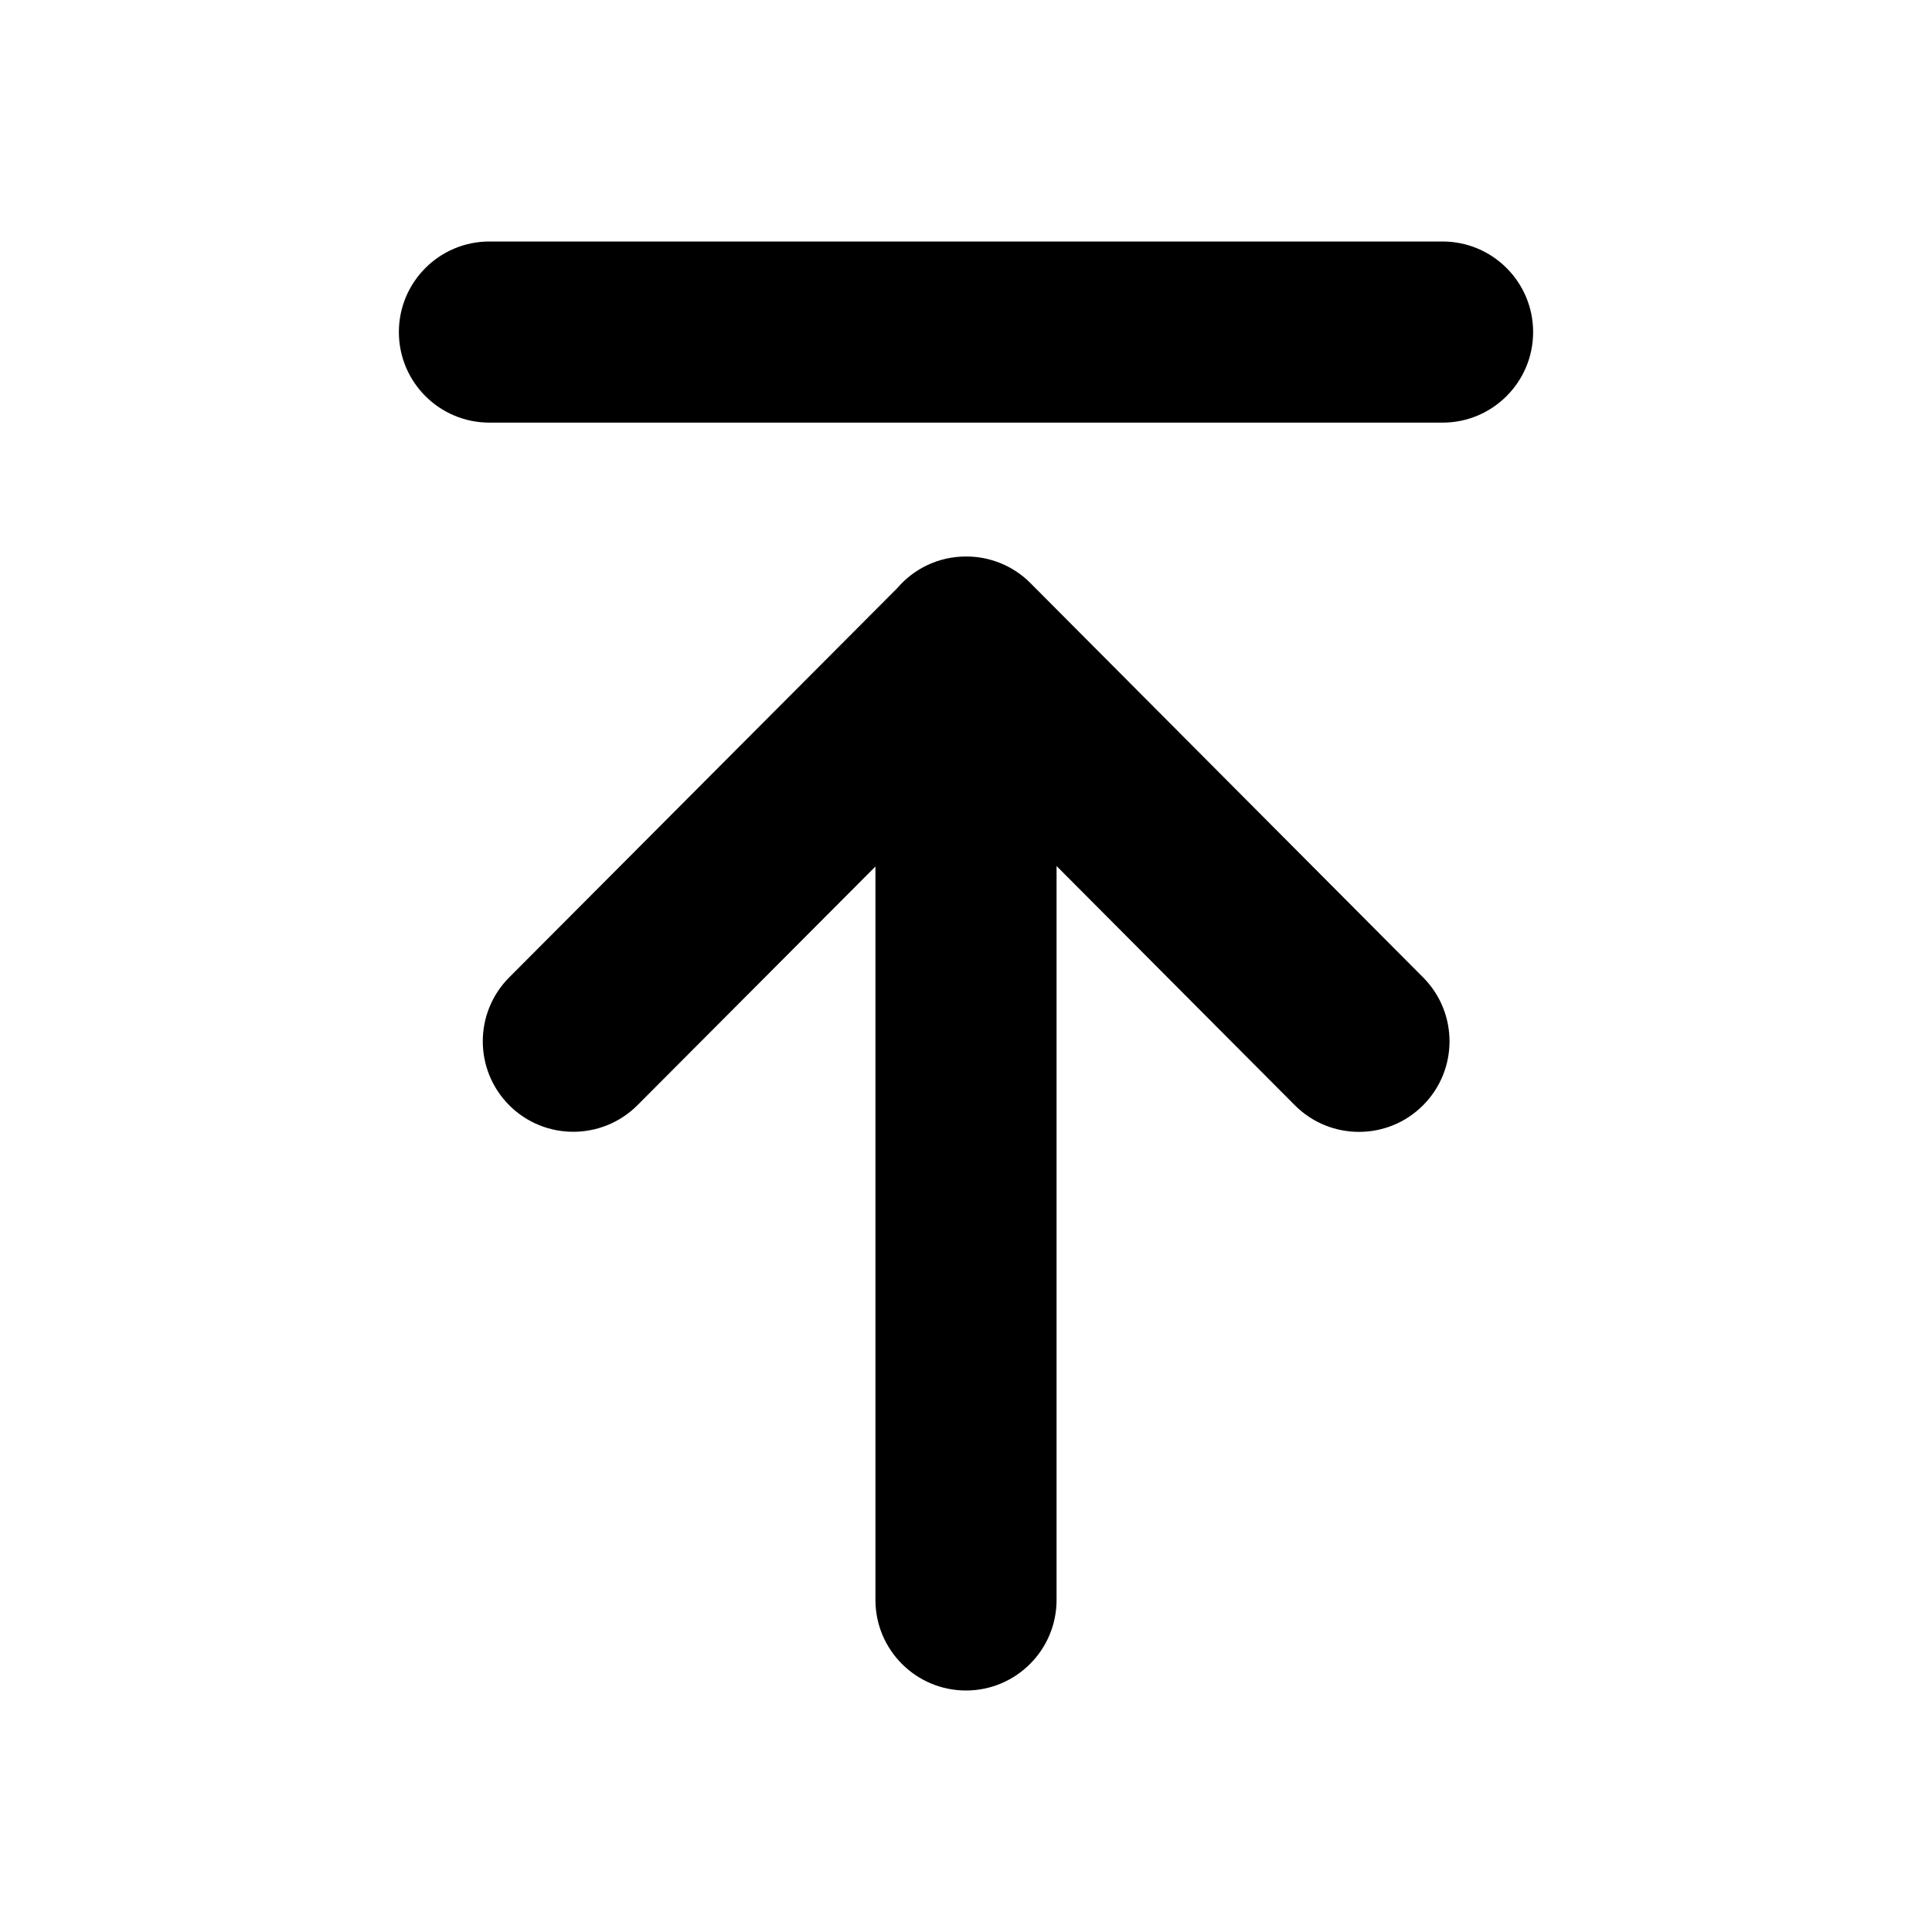 <svg width="24" height="24" viewBox="0 0 24 24" fill="none" xmlns="http://www.w3.org/2000/svg">
<path fill-rule="evenodd" clip-rule="evenodd" d="M12 21C11.379 21 10.875 20.496 10.875 19.875V10.764L7.919 13.729C7.48 14.168 6.768 14.17 6.328 13.732C5.888 13.293 5.887 12.581 6.326 12.141L11.146 7.306C11.352 7.065 11.658 6.913 12 6.913C12.003 6.913 12.005 6.913 12.005 6.913C12.304 6.913 12.591 7.032 12.801 7.244L17.678 12.141C18.117 12.582 18.116 13.294 17.675 13.733C17.236 14.171 16.523 14.17 16.084 13.729L13.125 10.758V19.875C13.125 20.496 12.621 21 12 21Z" fill="black"/>
<path fill-rule="evenodd" clip-rule="evenodd" d="M17.92 5.25H6.08C5.458 5.25 4.955 4.746 4.955 4.125C4.955 3.504 5.458 3 6.08 3H17.92C18.541 3 19.045 3.504 19.045 4.125C19.045 4.746 18.541 5.25 17.92 5.25Z" fill="black"/>
</svg>